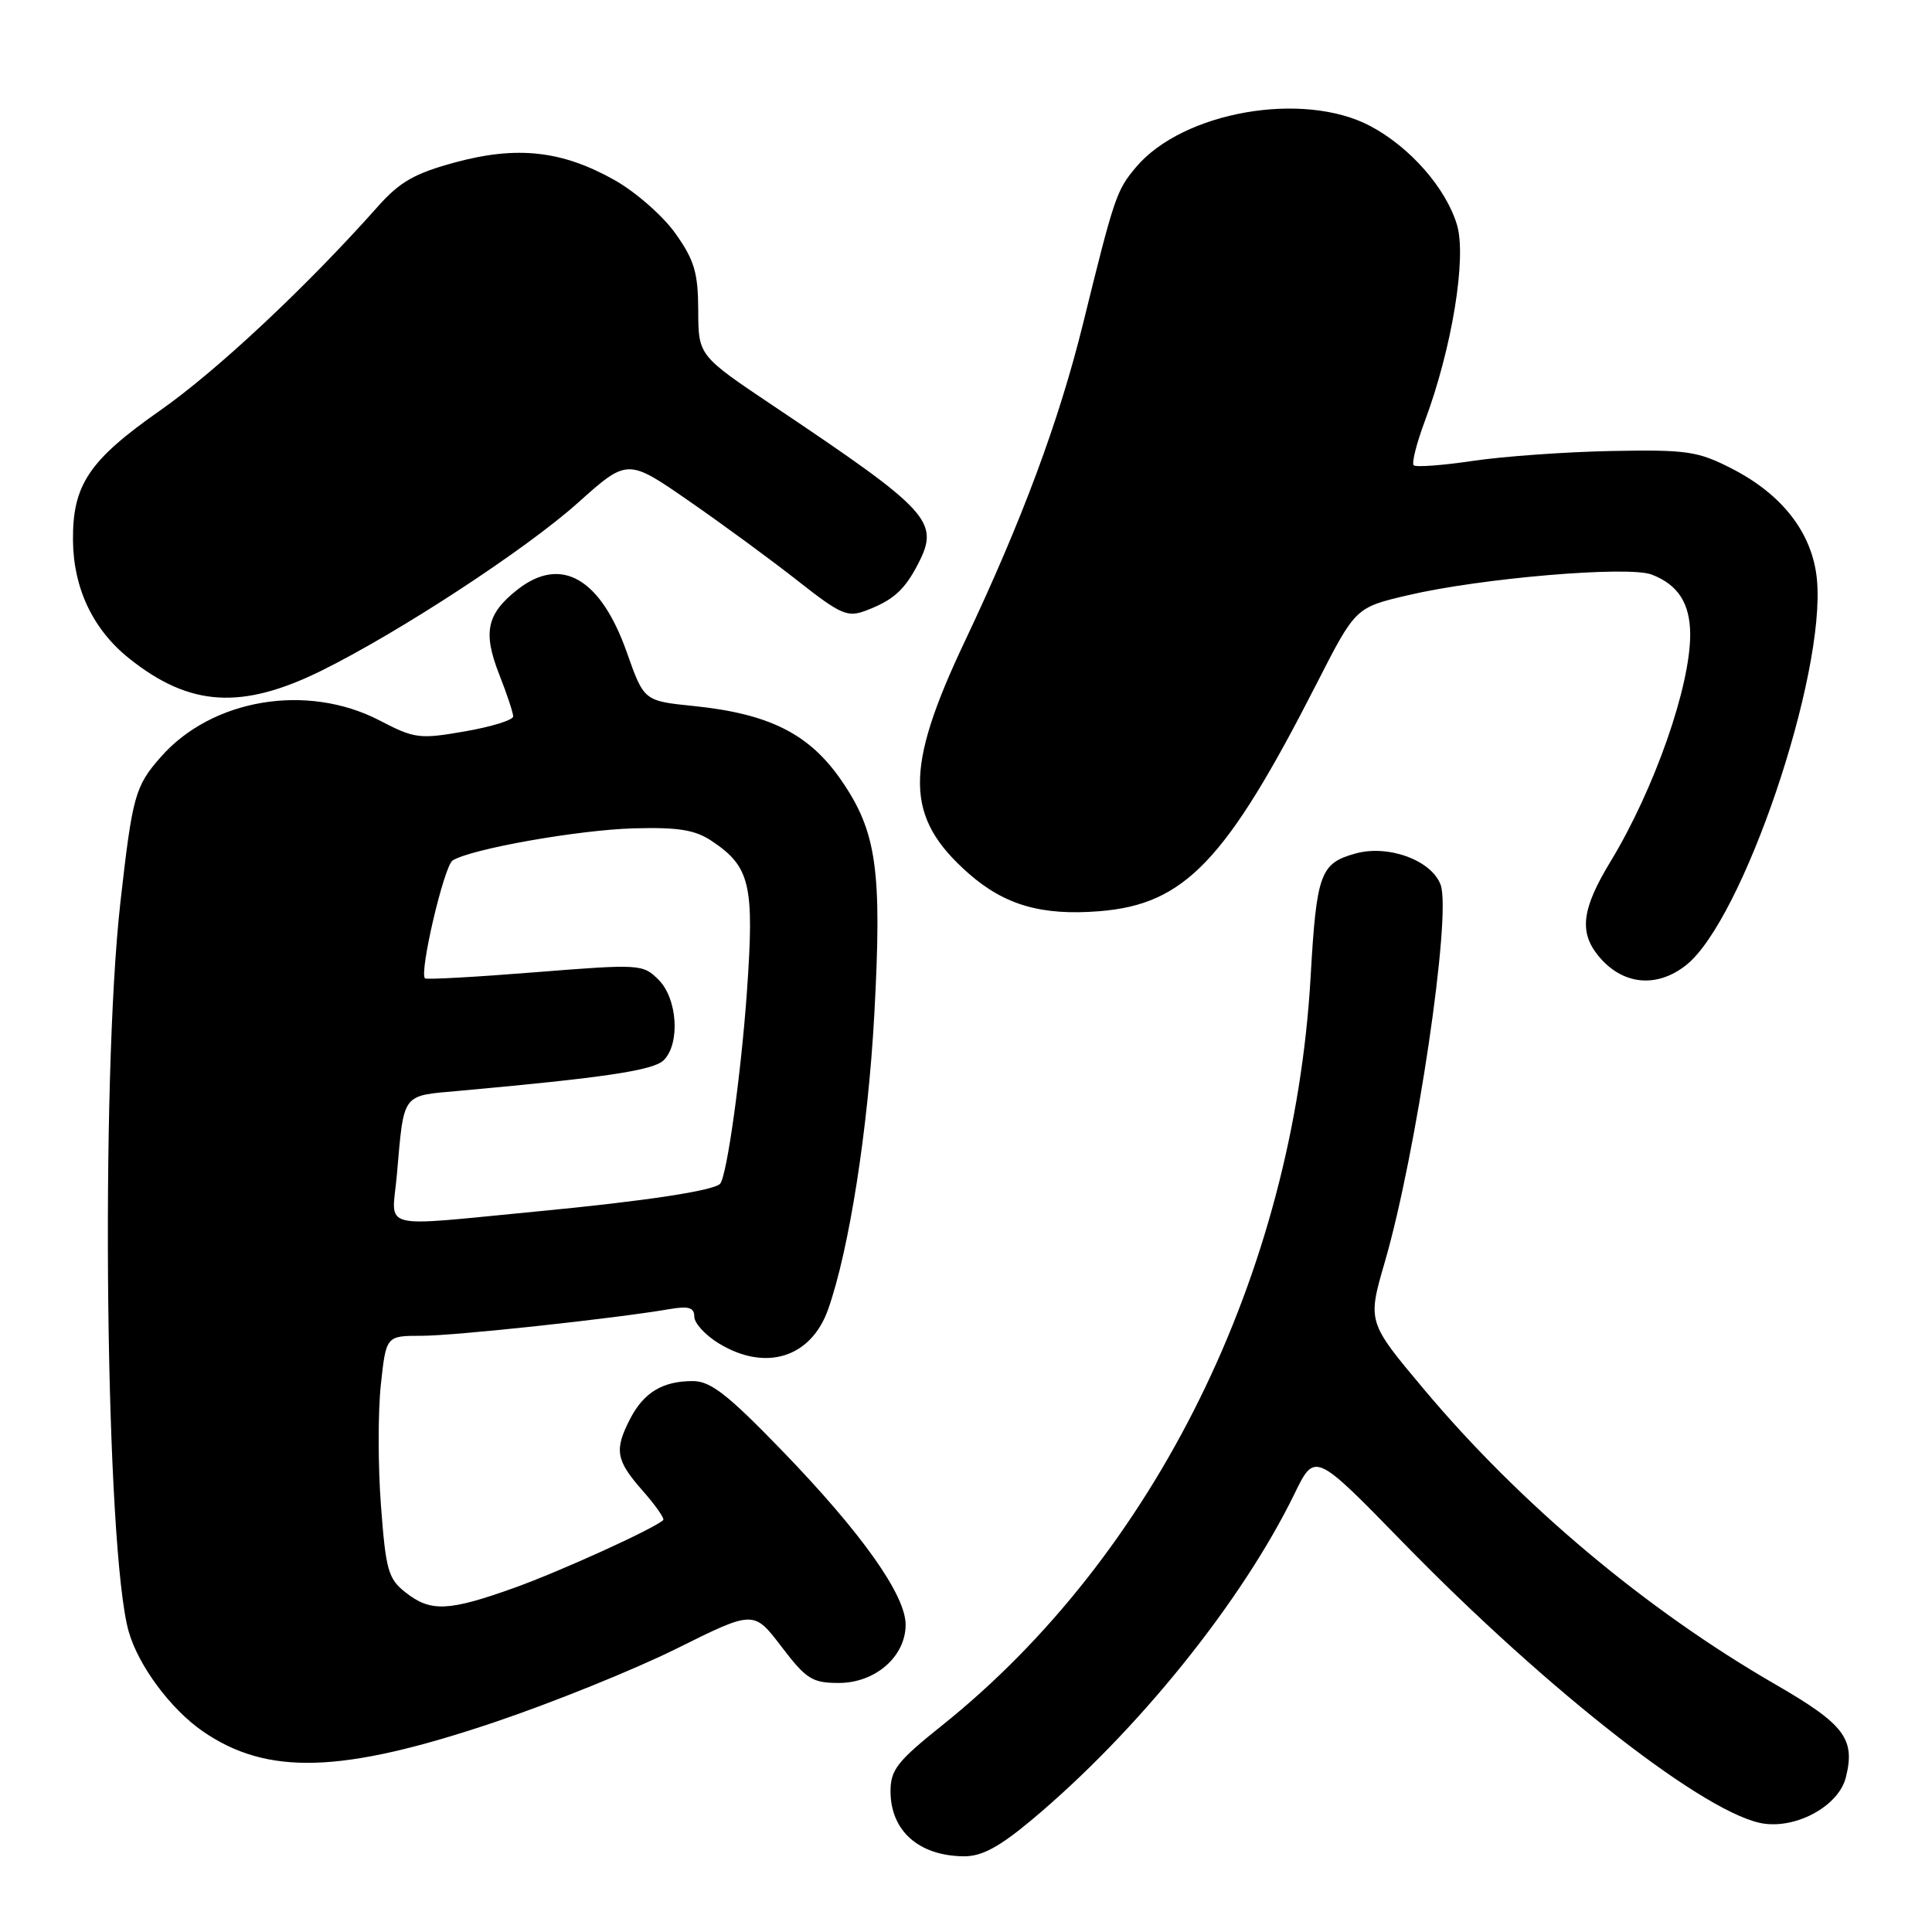 <?xml version="1.0" encoding="UTF-8" standalone="no"?>
<!DOCTYPE svg PUBLIC "-//W3C//DTD SVG 1.1//EN" "http://www.w3.org/Graphics/SVG/1.1/DTD/svg11.dtd" >
<svg xmlns="http://www.w3.org/2000/svg" xmlns:xlink="http://www.w3.org/1999/xlink" version="1.1" viewBox="0 0 256 256">
 <g >
 <path fill="currentColor"
d=" M 136.70 241.15 C 150.67 229.47 164.54 212.26 171.52 197.95 C 174.22 192.40 174.22 192.40 185.86 204.34 C 205.29 224.28 226.50 240.77 233.87 241.66 C 238.36 242.21 243.67 239.17 244.58 235.53 C 245.87 230.41 244.42 228.49 235.26 223.20 C 218.07 213.27 201.50 199.36 188.69 184.10 C 181.19 175.16 181.19 175.16 183.49 167.24 C 187.68 152.82 192.36 121.21 190.89 117.24 C 189.69 113.99 183.97 111.89 179.62 113.09 C 174.93 114.39 174.45 115.72 173.66 129.50 C 171.39 168.83 153.01 206.11 124.75 228.69 C 118.90 233.37 118.00 234.52 118.00 237.35 C 118.00 242.59 121.74 245.91 127.70 245.97 C 130.08 245.99 132.37 244.77 136.70 241.15 Z  M 65.50 228.21 C 73.20 225.62 84.08 221.22 89.69 218.43 C 99.87 213.37 99.87 213.37 103.54 218.18 C 106.83 222.50 107.62 223.00 111.15 223.00 C 115.98 223.00 120.00 219.50 120.00 215.28 C 120.00 211.34 114.17 203.12 103.67 192.26 C 96.39 184.74 94.16 183.00 91.79 183.00 C 87.81 183.00 85.31 184.51 83.51 187.98 C 81.37 192.13 81.59 193.47 85.13 197.50 C 86.86 199.46 88.09 201.22 87.88 201.42 C 86.58 202.60 74.35 208.16 68.19 210.38 C 59.42 213.52 57.07 213.63 53.73 211.00 C 51.44 209.20 51.12 208.06 50.48 199.51 C 50.08 194.30 50.08 187.10 50.46 183.51 C 51.16 177.00 51.16 177.00 55.86 177.00 C 60.22 177.00 81.34 174.73 88.75 173.46 C 91.26 173.03 92.00 173.26 92.00 174.47 C 92.00 175.33 93.46 176.92 95.25 178.01 C 101.44 181.78 107.46 179.91 109.73 173.50 C 112.52 165.60 115.02 149.63 115.85 134.43 C 116.89 115.31 116.18 110.22 111.48 103.40 C 107.24 97.24 101.95 94.58 91.91 93.55 C 85.33 92.88 85.33 92.88 83.05 86.42 C 79.57 76.58 74.33 73.59 68.55 78.14 C 64.50 81.33 63.97 83.78 66.12 89.29 C 67.16 91.92 68.00 94.46 68.00 94.93 C 68.00 95.41 65.13 96.30 61.61 96.91 C 55.58 97.96 54.94 97.88 50.29 95.46 C 40.69 90.48 28.08 92.59 21.30 100.31 C 17.89 104.19 17.55 105.44 15.96 119.50 C 13.27 143.36 13.98 205.46 17.06 216.21 C 18.35 220.72 22.61 226.45 26.83 229.38 C 35.39 235.31 45.28 235.01 65.50 228.21 Z  M 223.40 127.90 C 230.92 121.98 241.97 89.42 240.75 76.76 C 240.16 70.66 236.19 65.51 229.41 62.06 C 224.95 59.78 223.49 59.57 213.50 59.76 C 207.45 59.88 199.20 60.47 195.16 61.07 C 191.13 61.67 187.60 61.93 187.32 61.65 C 187.04 61.37 187.70 58.74 188.79 55.82 C 192.39 46.18 194.36 34.15 193.06 29.80 C 191.60 24.92 186.84 19.50 181.59 16.71 C 172.70 11.99 156.72 14.79 150.52 22.16 C 147.94 25.22 147.65 26.08 143.53 42.80 C 140.35 55.73 135.42 68.98 127.88 84.90 C 119.78 101.99 119.88 108.29 128.36 115.75 C 133.14 119.94 138.03 121.35 145.68 120.74 C 156.99 119.83 162.46 114.10 174.47 90.57 C 179.61 80.50 179.61 80.50 186.56 78.87 C 196.23 76.60 215.73 74.95 218.85 76.13 C 222.33 77.46 223.93 79.92 223.96 84.00 C 224.00 90.91 219.21 104.58 213.42 114.13 C 209.61 120.40 209.21 123.47 211.77 126.63 C 214.92 130.50 219.46 131.00 223.40 127.90 Z  M 42.59 88.87 C 52.91 83.77 69.68 72.80 76.58 66.62 C 83.15 60.74 83.15 60.74 91.33 66.41 C 95.82 69.52 102.32 74.29 105.77 77.01 C 111.40 81.44 112.31 81.83 114.73 80.91 C 118.36 79.53 119.85 78.20 121.65 74.72 C 124.55 69.11 123.28 67.73 102.52 53.81 C 92.54 47.12 92.54 47.12 92.52 41.15 C 92.50 36.14 92.02 34.49 89.50 30.94 C 87.85 28.61 84.22 25.43 81.43 23.86 C 74.47 19.95 68.53 19.29 60.30 21.52 C 54.95 22.97 52.98 24.09 50.08 27.35 C 40.68 37.94 28.73 49.13 21.23 54.38 C 11.79 60.99 9.60 64.25 9.67 71.63 C 9.73 77.98 12.34 83.44 17.13 87.26 C 25.14 93.65 32.03 94.08 42.59 88.87 Z  M 52.58 155.75 C 53.55 144.68 53.15 145.24 60.75 144.55 C 80.13 142.80 86.60 141.83 87.95 140.48 C 90.15 138.28 89.77 132.33 87.27 129.83 C 85.19 127.75 84.85 127.72 70.89 128.83 C 63.05 129.46 56.49 129.82 56.31 129.64 C 55.53 128.86 58.85 114.71 59.98 114.01 C 62.48 112.47 76.68 109.96 84.00 109.76 C 89.90 109.60 92.10 109.96 94.30 111.43 C 99.42 114.84 99.97 117.23 98.97 131.42 C 98.19 142.39 96.33 155.73 95.43 156.84 C 94.69 157.75 85.59 159.14 71.38 160.50 C 49.75 162.57 51.93 163.12 52.58 155.75 Z "/>
</g>
</svg>